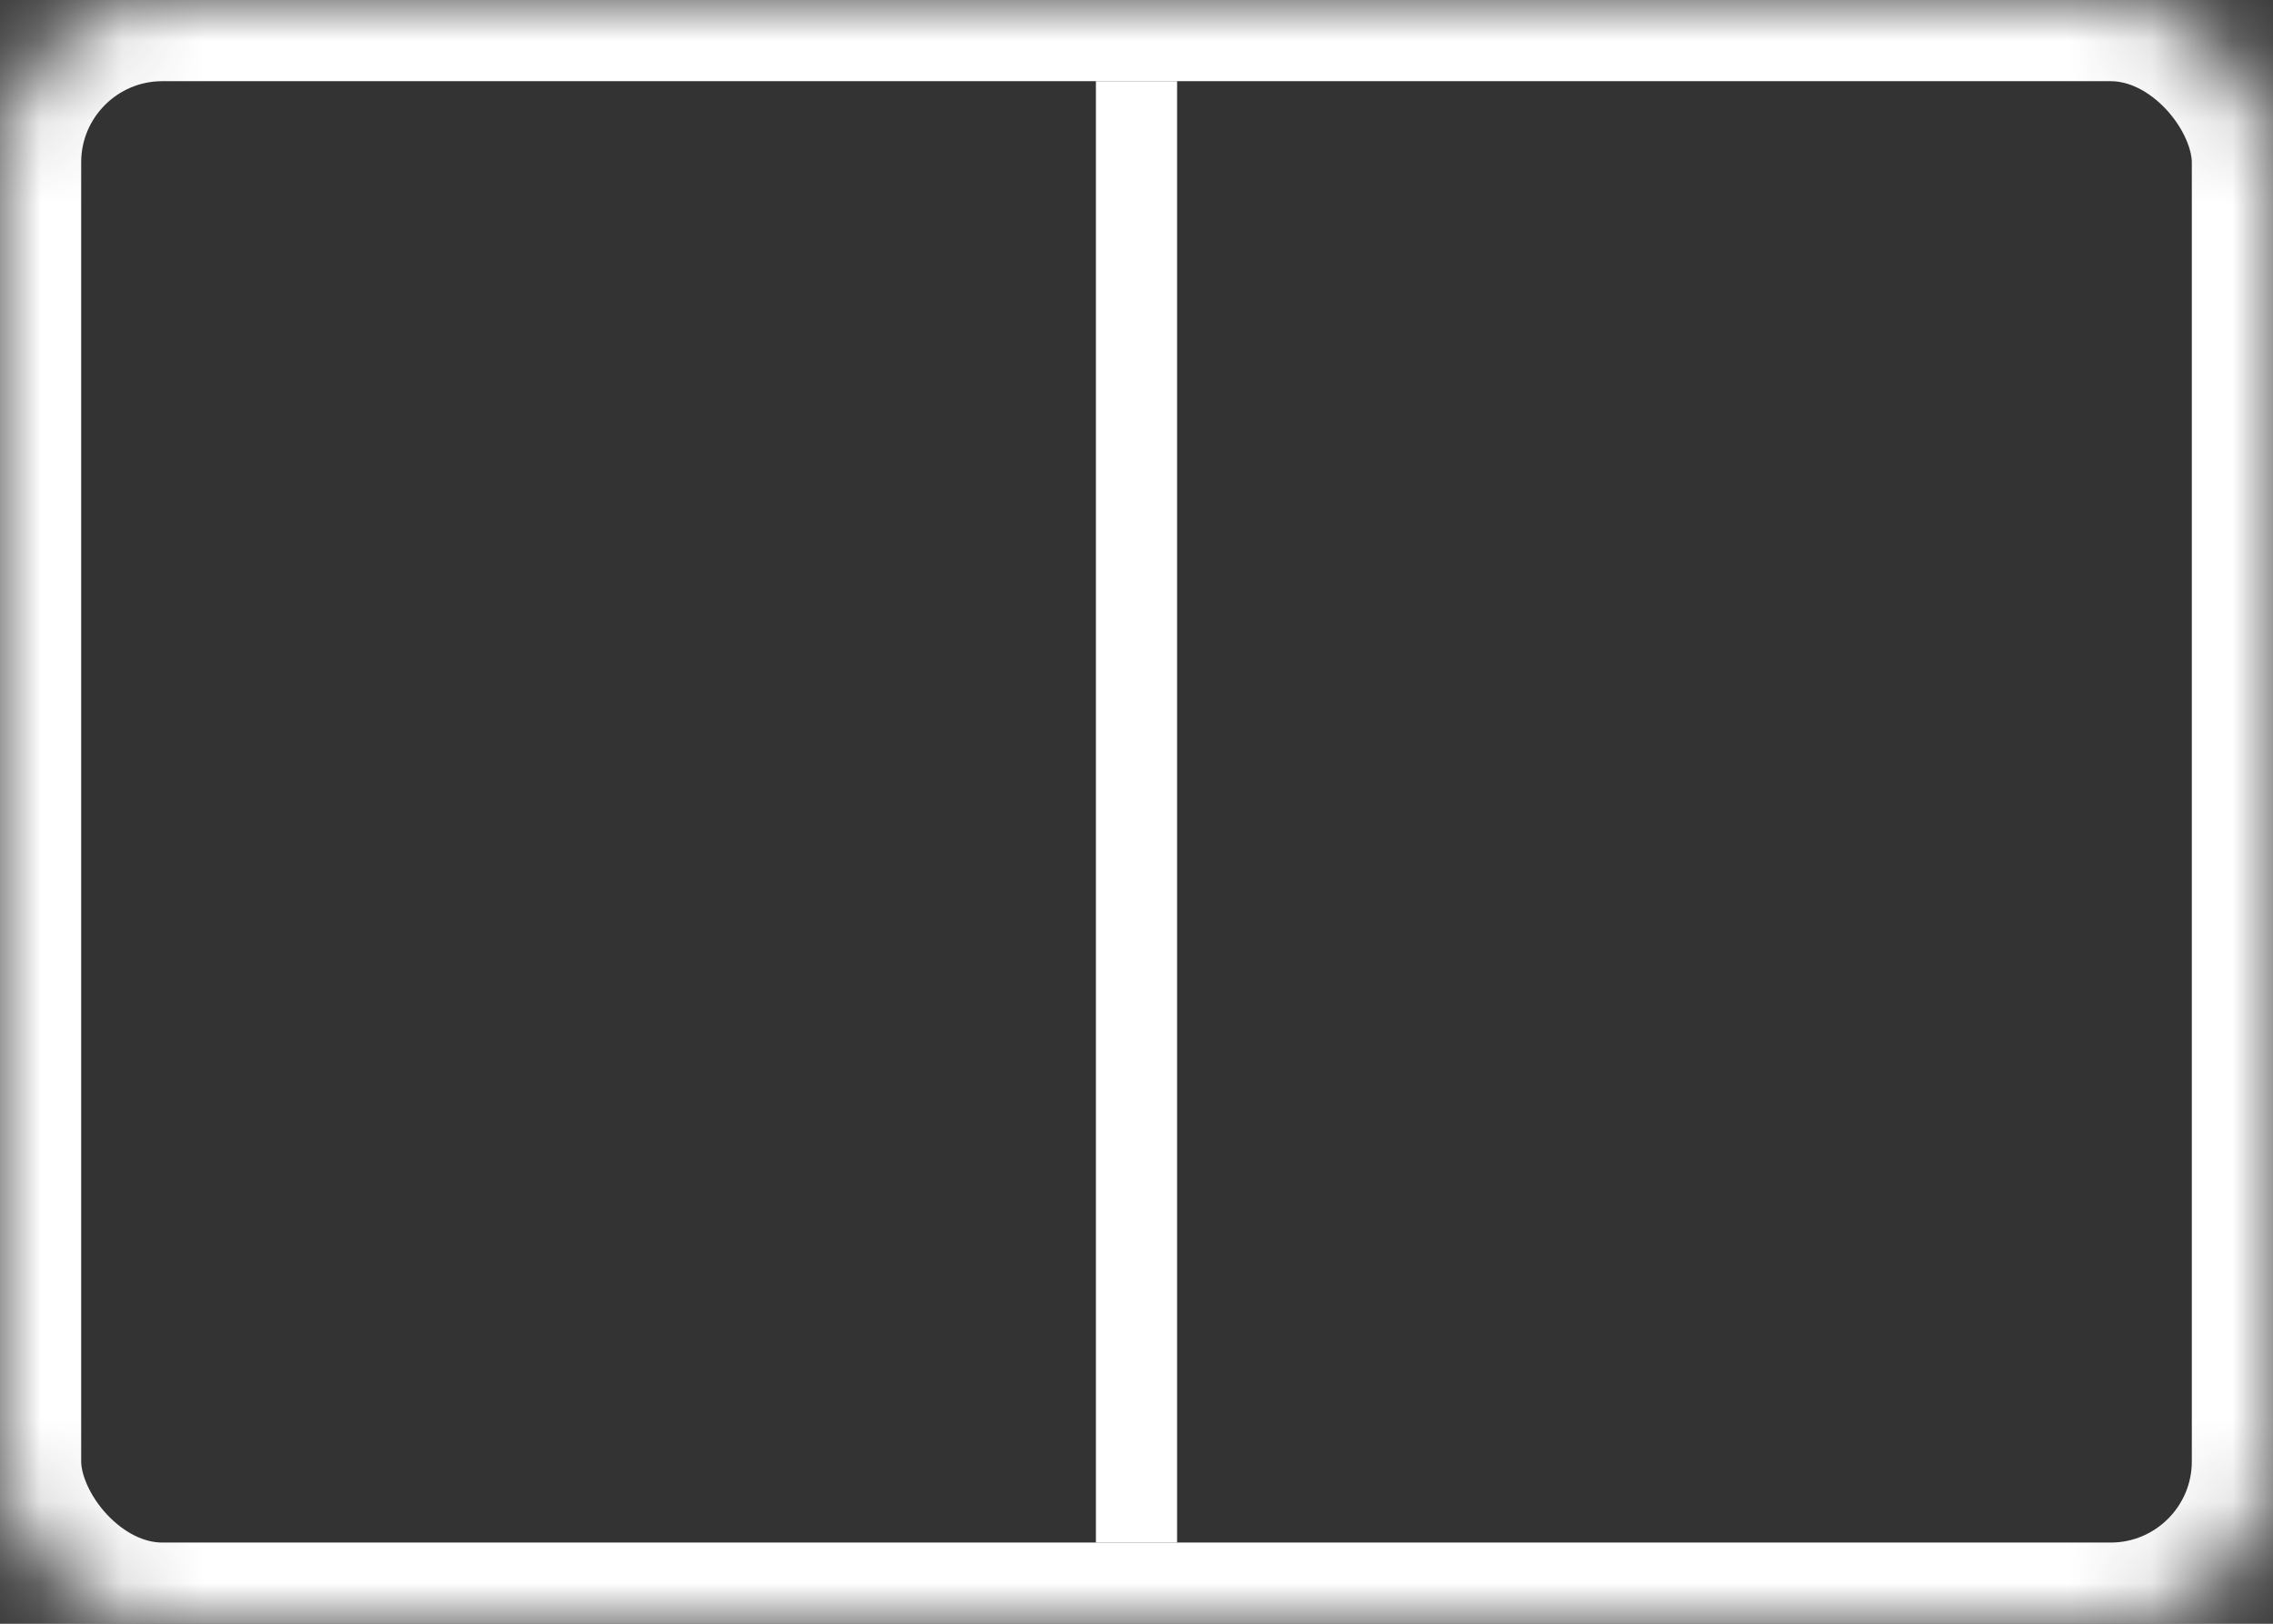 <?xml version="1.0" encoding="UTF-8" standalone="no"?>
<svg width="28px" height="20px" viewBox="0 0 28 20" version="1.1" xmlns="http://www.w3.org/2000/svg" xmlns:xlink="http://www.w3.org/1999/xlink">
    <rect x="0" y="0" width="28" height="20" fill="#333333" stroke="none"/>
    <!-- Generator: sketchtool 39.1 (31720) - http://www.bohemiancoding.com/sketch -->
    <title>E71C966C-66EA-4904-B1B4-53DFA06602EA</title>
    <desc>Created with sketchtool.</desc>
    <defs>
        <rect id="path-1" x="0" y="0" width="28" height="20" rx="2"></rect>
        <mask id="mask-2" maskContentUnits="userSpaceOnUse" maskUnits="objectBoundingBox" x="0" y="0" width="28" height="20" fill="white">
            <use xlink:href="#path-1"></use>
        </mask>
    </defs>
    <g id="web_toon" stroke="none" stroke-width="1" fill="none" fill-rule="evenodd">
        <g id="3.8_web_bookview00" transform="translate(-429, -813)">
            <g id="controller" transform="translate(360, 804)">
                <g id="2pages" transform="translate(63, 4)">
                    <g id="Group-5" transform="translate(6, 5)">
                        <use id="Rectangle-8" stroke="#FFFFFF" mask="url(#mask-2)" stroke-width="2" xlink:href="#path-1"></use>
                        <rect id="Rectangle-4" fill="#FFFFFF" x="13.5" y="1" width="1" height="18"></rect>
                    </g>
                </g>
            </g>
        </g>
    </g>
</svg>